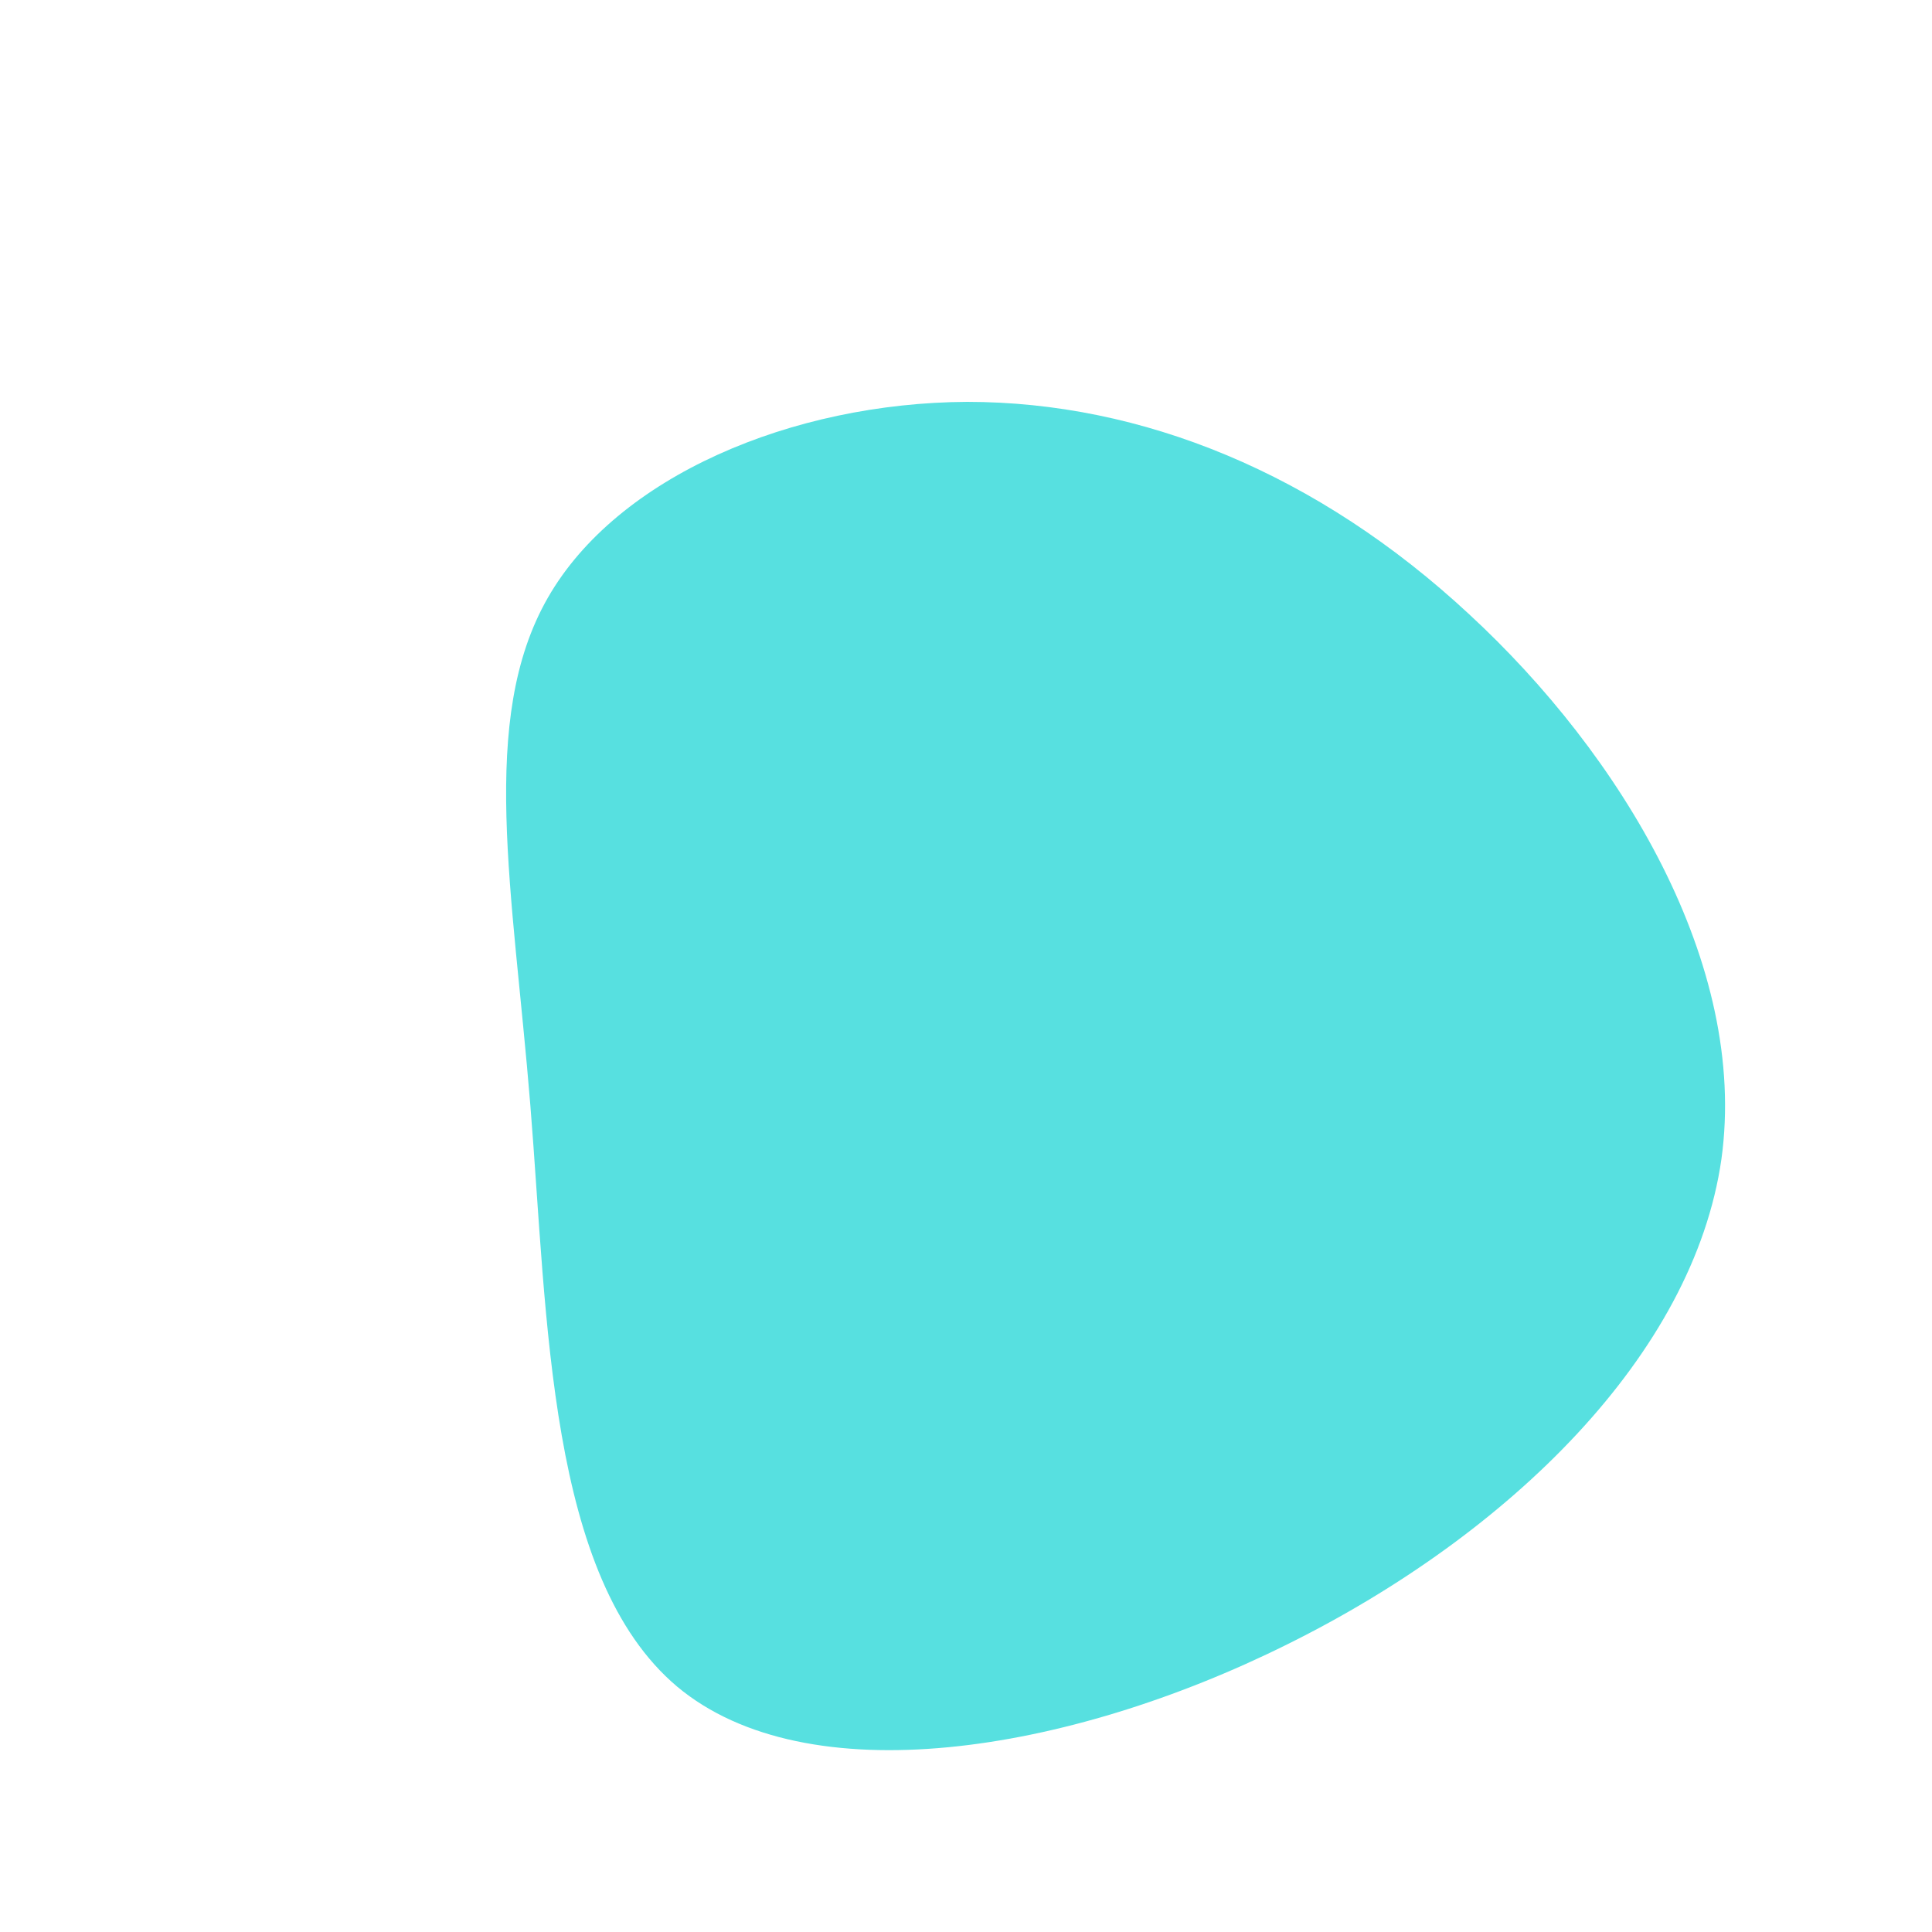 <?xml version="1.0" standalone="no"?>
<svg viewBox="0 0 200 200" xmlns="http://www.w3.org/2000/svg">
  <path fill="#57E0E0" d="M52.1,-36.4C67.8,-21.9,81,-0.2,78.2,20C75.3,40.2,56.3,58.8,33.3,70.2C10.4,81.6,-16.5,85.8,-29.9,74.6C-43.3,63.3,-43.3,36.6,-45.1,14.4C-46.9,-7.8,-50.5,-25.5,-43.3,-38.1C-36.1,-50.7,-18,-58.3,0.1,-58.4C18.2,-58.4,36.4,-51,52.1,-36.4Z" transform="translate(100 100)" />
</svg>

